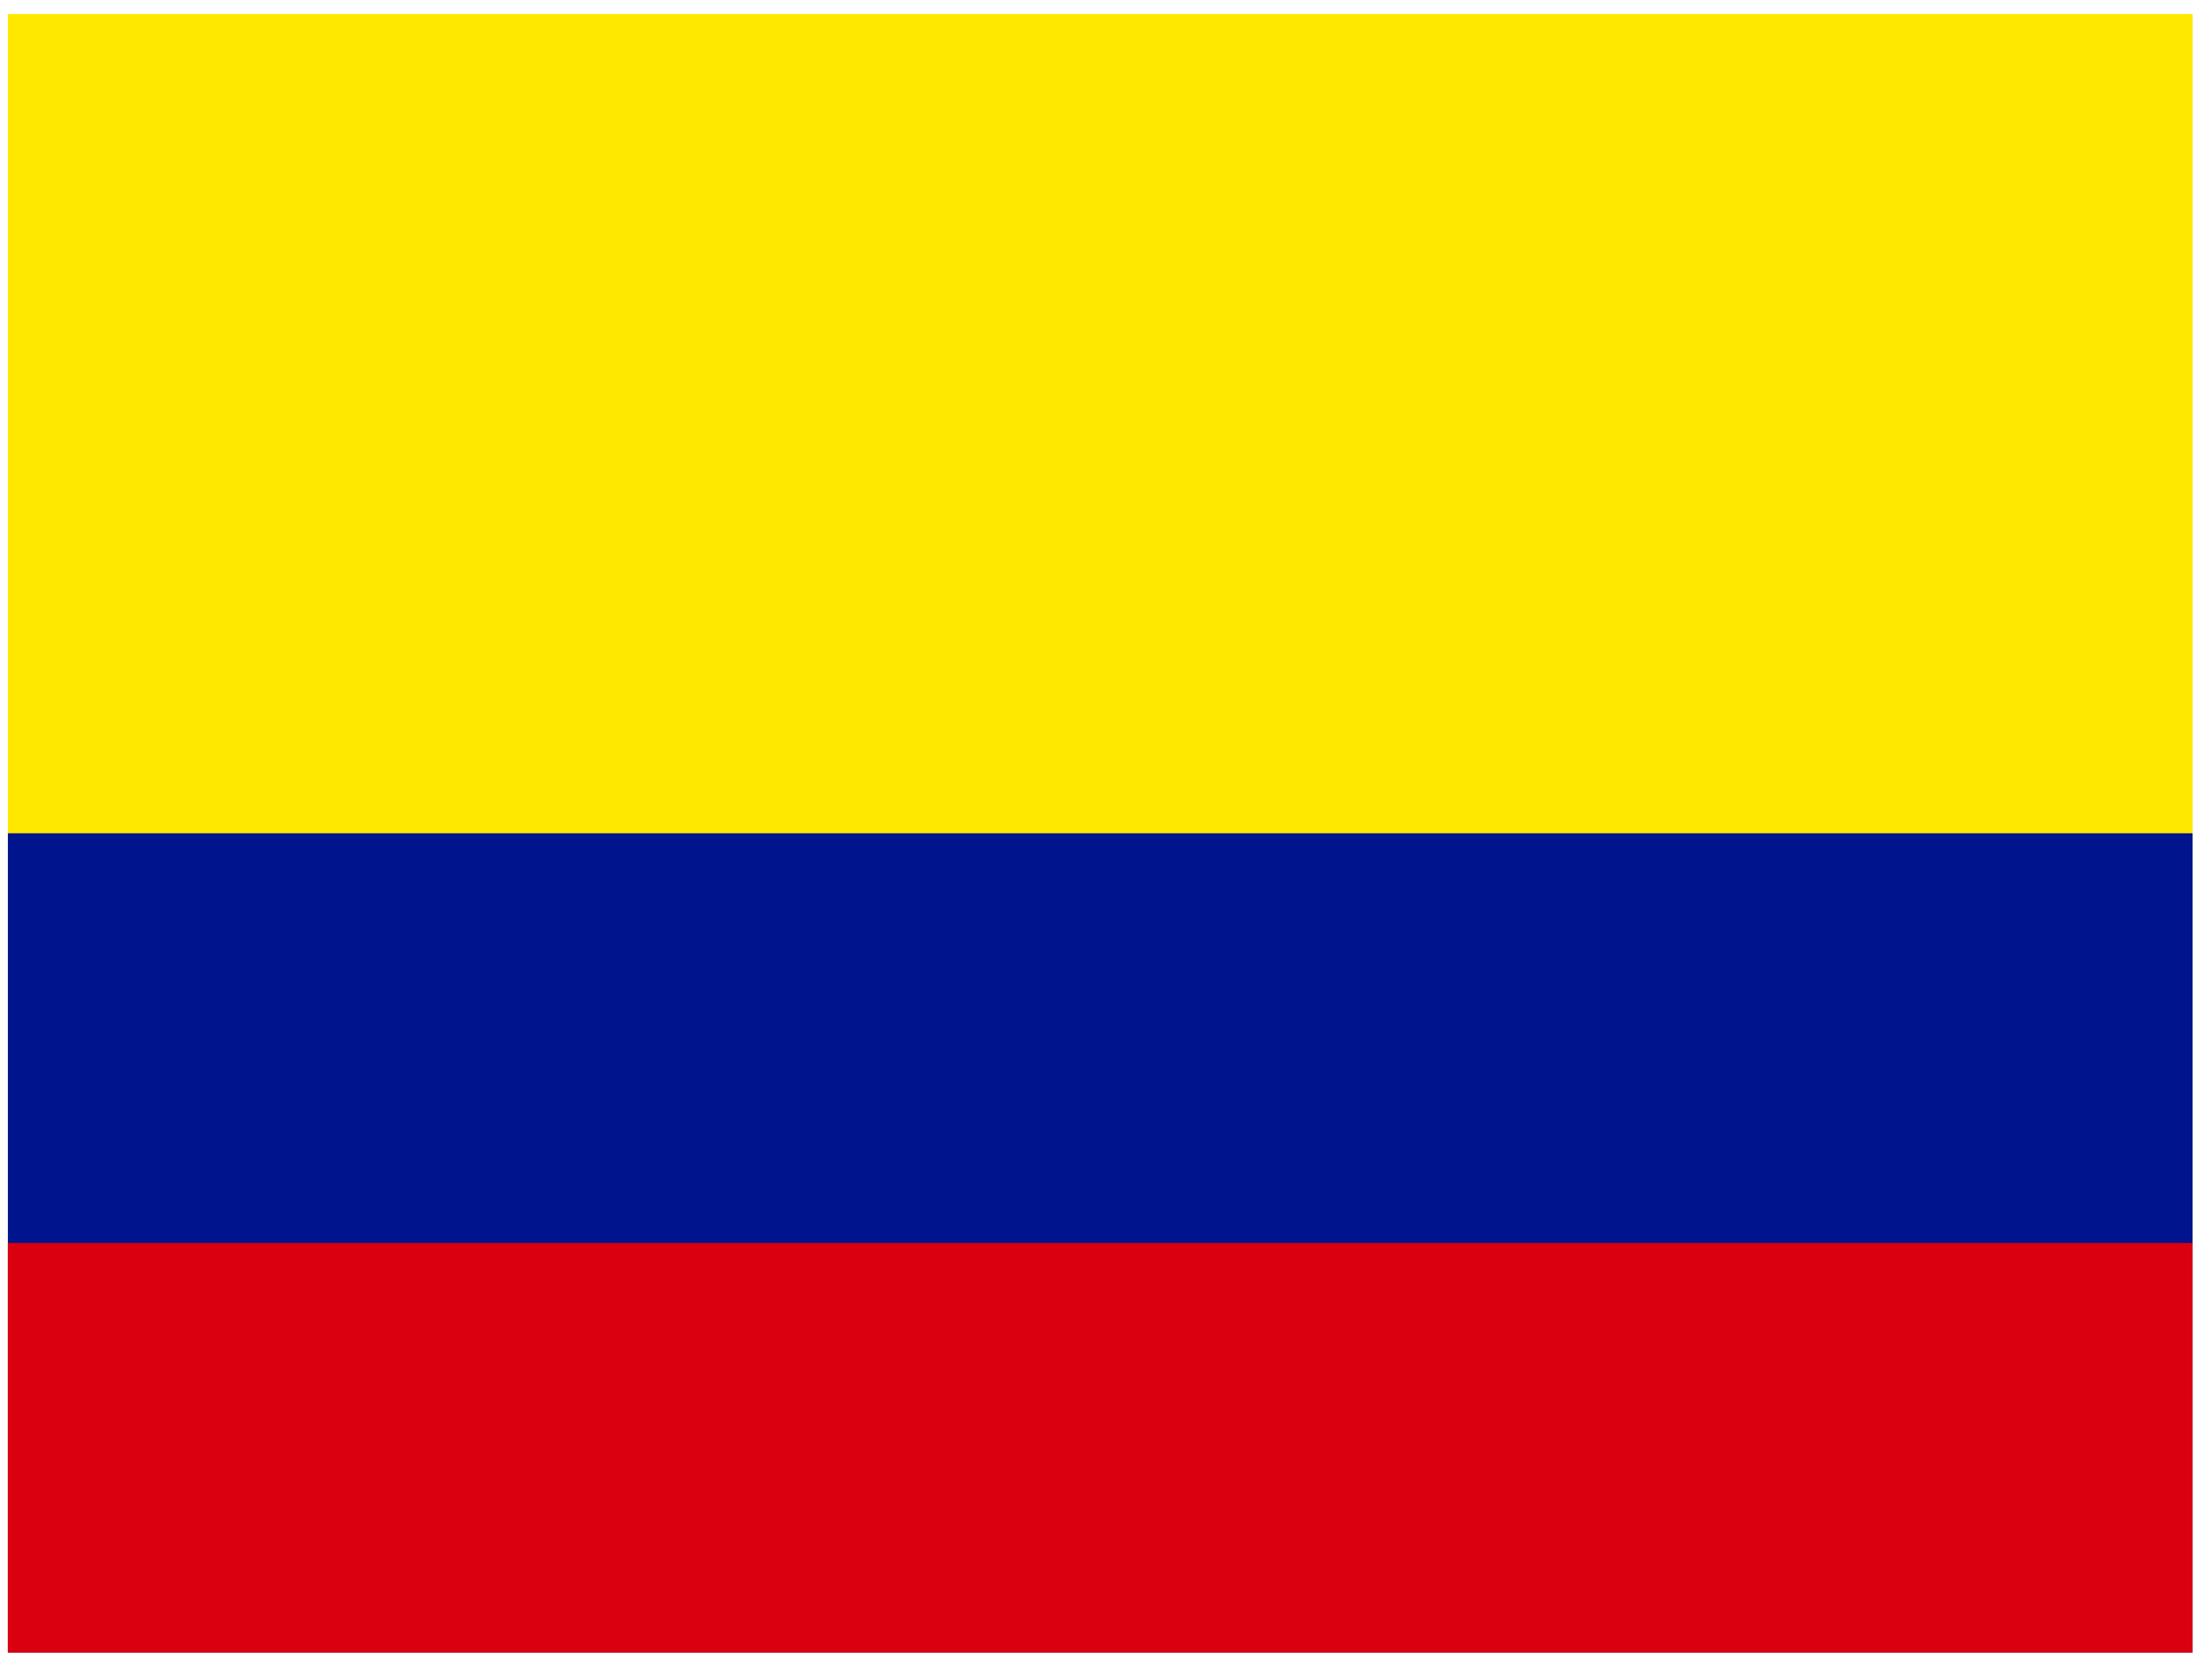 <svg width="81" height="61" viewBox="0 0 81 61" fill="none" xmlns="http://www.w3.org/2000/svg">
<g clip-path="url(#clip0_4447_20191)">
<path fill-rule="evenodd" clip-rule="evenodd" d="M0.289 0.515H80.289V60.515H0.289V0.515Z" fill="#FFE800"/>
<path fill-rule="evenodd" clip-rule="evenodd" d="M0.289 30.515H80.289V60.515H0.289V30.515Z" fill="#00148E"/>
<path fill-rule="evenodd" clip-rule="evenodd" d="M0.289 45.515H80.289V60.515H0.289V45.515Z" fill="#DA0010"/>
</g>
<defs>
<clipPath id="clip0_4447_20191">
<rect width="80" height="60" fill="white" transform="translate(0.289 0.515)"/>
</clipPath>
</defs>
</svg>

